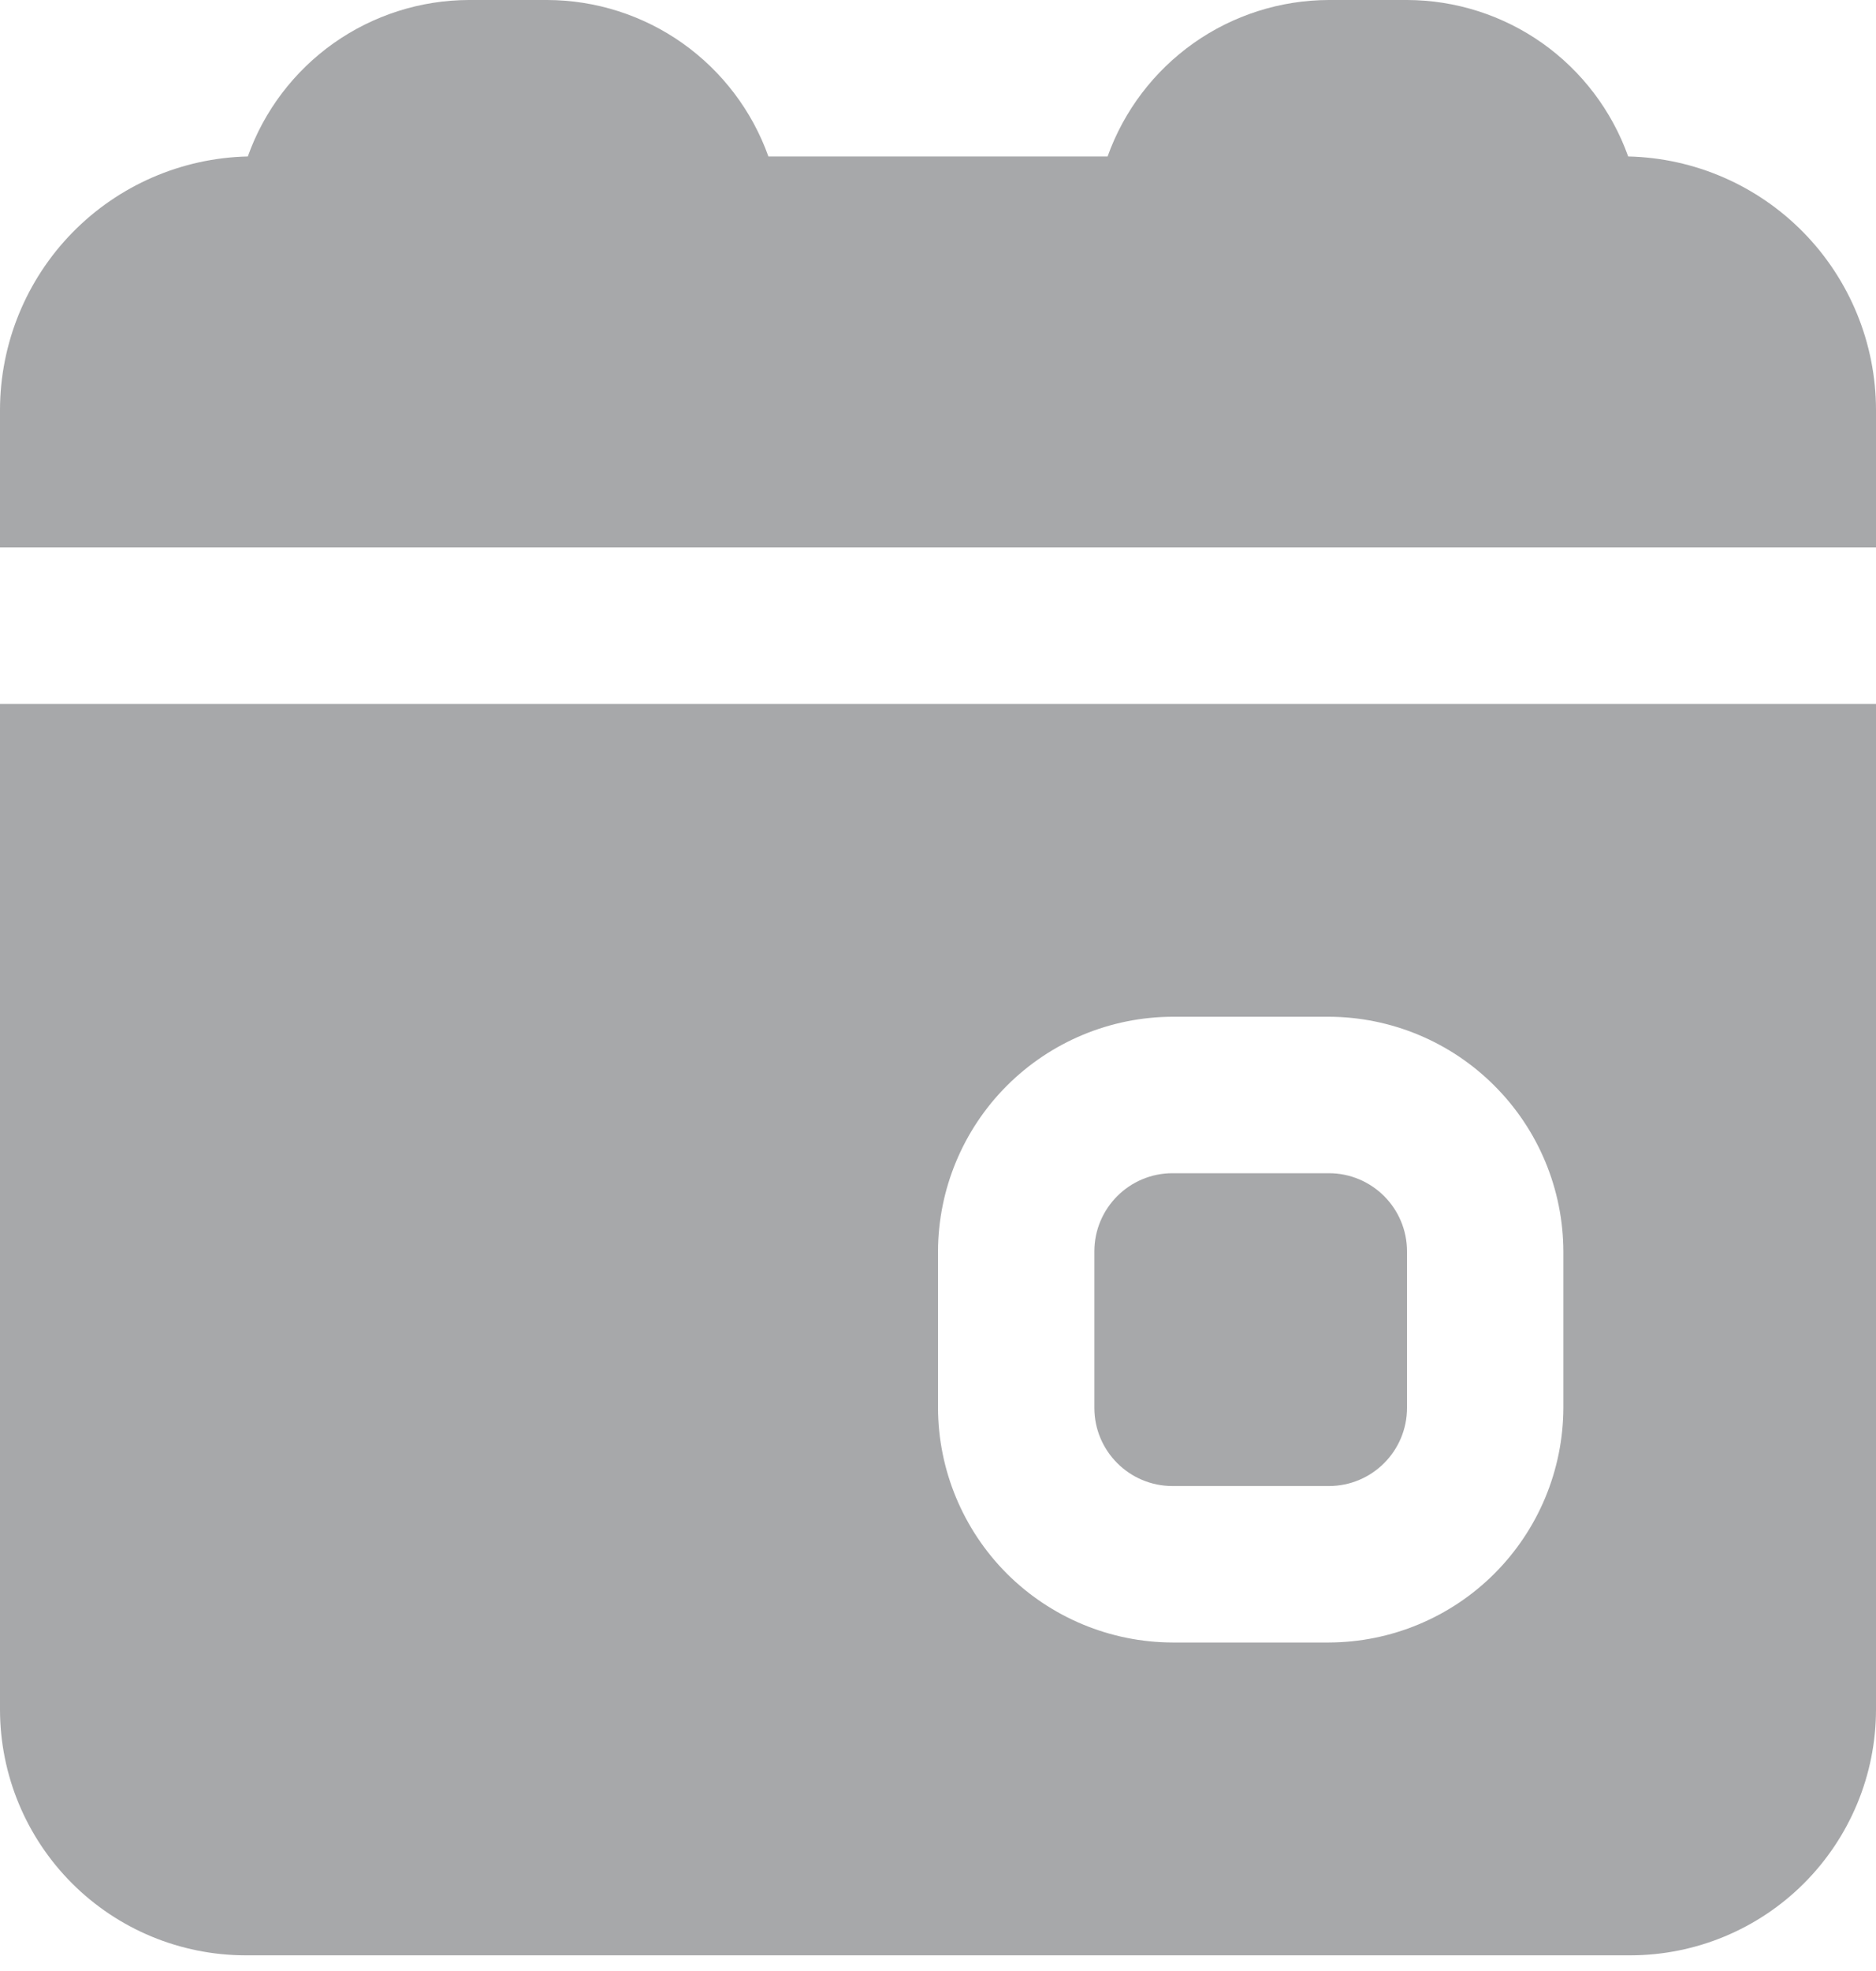 <svg width="20" height="21" viewBox="0 0 20 21" fill="none" xmlns="http://www.w3.org/2000/svg">
<path d="M0 7.5V18.217C0.001 18.91 0.277 19.575 0.768 20.066C1.258 20.556 1.923 20.832 2.617 20.833H17.383C18.077 20.832 18.742 20.556 19.232 20.066C19.723 19.575 19.999 18.91 20 18.217V7.5H0ZM16.667 15C16.665 15.662 16.401 16.297 15.932 16.766C15.464 17.234 14.829 17.498 14.167 17.5H12.5C11.838 17.498 11.203 17.234 10.734 16.766C10.266 16.297 10.002 15.662 10 15V13.333C10.002 12.671 10.266 12.036 10.734 11.568C11.203 11.099 11.838 10.835 12.5 10.833H14.167C14.829 10.835 15.464 11.099 15.932 11.568C16.401 12.036 16.665 12.671 16.667 13.333V15Z" fill="#64676A" fill-opacity="0.57"/>
<path d="M14.167 12.5H12.5C12.04 12.5 11.667 12.873 11.667 13.333V15C11.667 15.46 12.04 15.833 12.5 15.833H14.167C14.627 15.833 15 15.46 15 15V13.333C15 12.873 14.627 12.5 14.167 12.5Z" fill="#64676A" fill-opacity="0.57"/>
<path d="M20 4.367V5.833H0V4.367C0.001 3.661 0.278 2.983 0.771 2.479C1.265 1.974 1.936 1.683 2.642 1.667C2.815 1.18 3.135 0.759 3.557 0.46C3.979 0.162 4.483 0.001 5 0H5.833C6.35 0.001 6.854 0.162 7.276 0.46C7.698 0.759 8.018 1.18 8.192 1.667H11.808C11.982 1.18 12.302 0.759 12.724 0.46C13.146 0.162 13.65 0.001 14.167 0H15C15.517 0.001 16.021 0.162 16.443 0.46C16.865 0.759 17.184 1.18 17.358 1.667C18.064 1.683 18.735 1.974 19.229 2.479C19.722 2.983 19.999 3.661 20 4.367Z" fill="#64676A" fill-opacity="0.57"/>
</svg>
